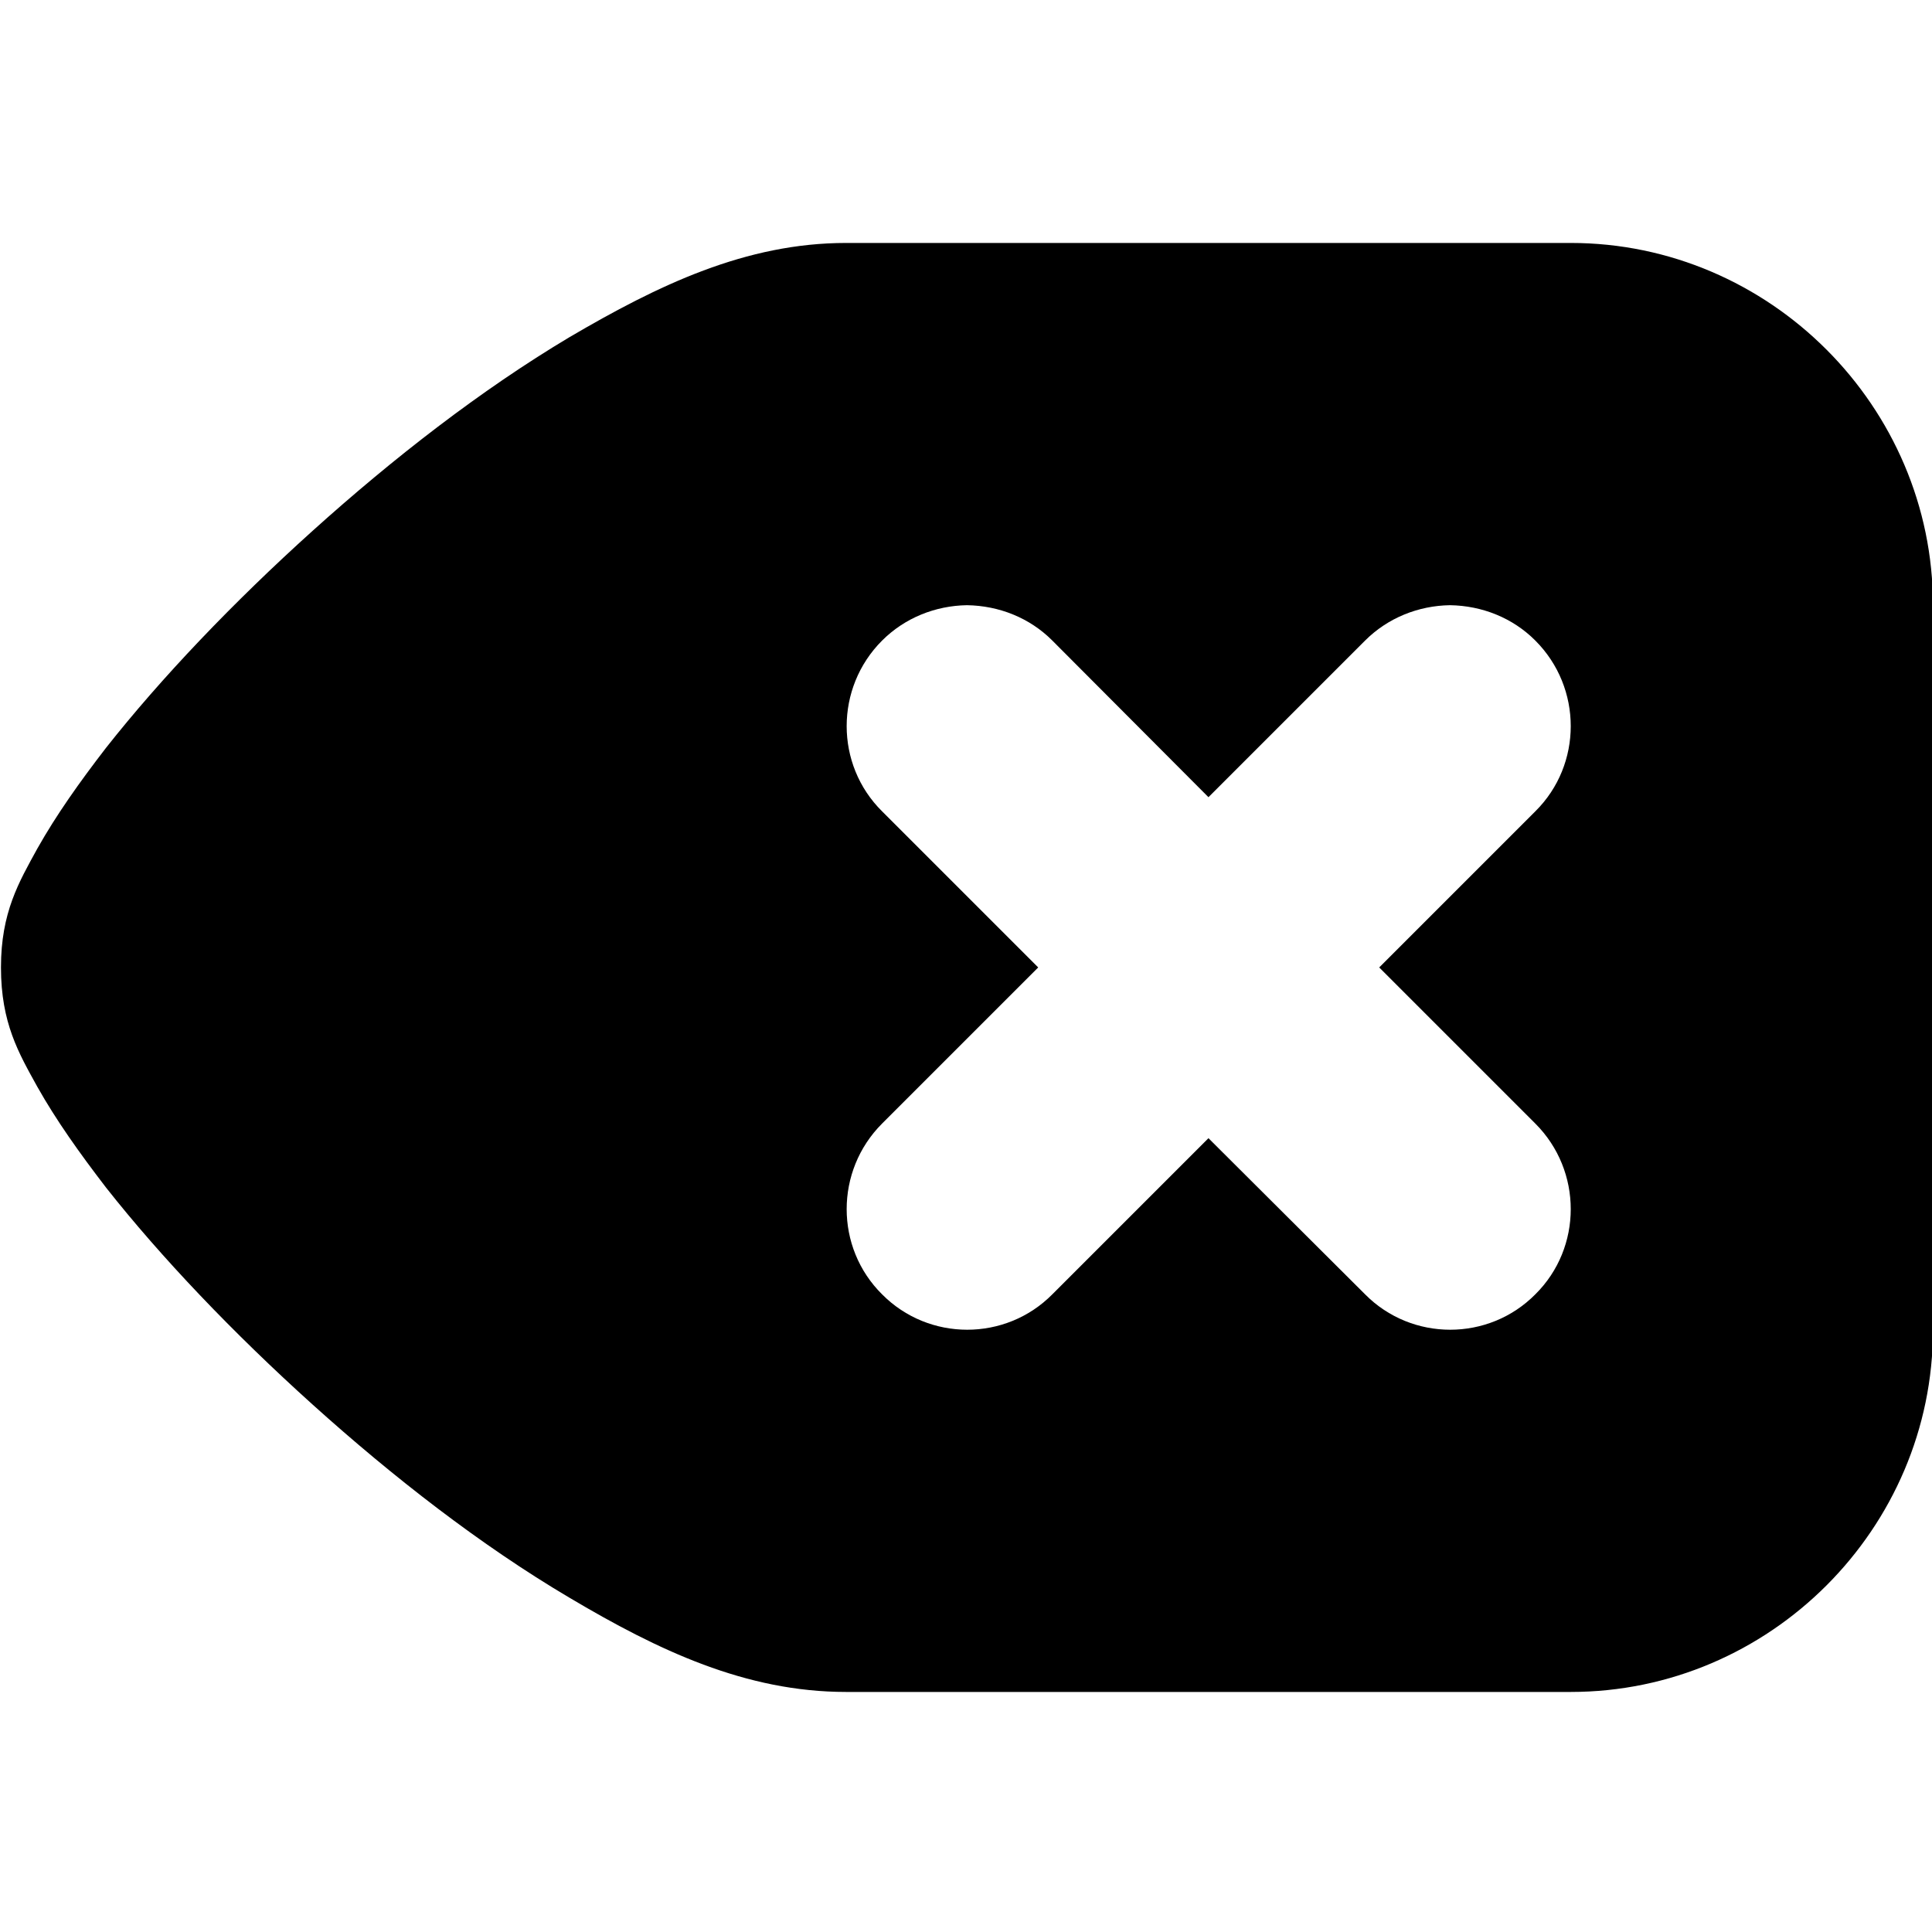 <svg xmlns="http://www.w3.org/2000/svg" height="16px" viewBox="0 0 16 16" width="16px">
    <path d="m 7.008 2.012 c -0.832 0 -1.555 0.348 -2.293 0.781 c -0.734 0.438 -1.461 1.004 -2.125 1.602 c -0.664 0.598 -1.258 1.223 -1.711 1.797 c -0.223 0.289 -0.414 0.559 -0.57 0.836 c -0.152 0.277 -0.301 0.527 -0.301 0.984 c 0 0.461 0.148 0.711 0.301 0.988 c 0.156 0.277 0.348 0.547 0.57 0.836 c 0.453 0.574 1.047 1.199 1.711 1.797 c 0.664 0.598 1.391 1.164 2.125 1.598 c 0.738 0.438 1.461 0.781 2.293 0.781 h 6 c 1.648 0 3 -1.352 3 -3 v -6 c 0 -1.645 -1.352 -3 -3 -3 z m 1 3 c 0.266 0.004 0.52 0.105 0.707 0.293 l 1.293 1.297 l 1.297 -1.297 c 0.188 -0.188 0.441 -0.289 0.703 -0.293 c 0.266 0.004 0.52 0.105 0.707 0.293 c 0.391 0.391 0.391 1.027 0 1.414 l -1.293 1.293 l 1.293 1.293 c 0.391 0.391 0.391 1.027 0 1.414 c -0.387 0.391 -1.023 0.391 -1.41 0 l -1.297 -1.293 l -1.293 1.293 c -0.387 0.391 -1.023 0.391 -1.41 0 c -0.391 -0.387 -0.391 -1.023 0 -1.414 l 1.293 -1.293 l -1.293 -1.293 c -0.391 -0.387 -0.391 -1.023 0 -1.414 c 0.188 -0.188 0.441 -0.289 0.703 -0.293 z m 0 0" />
</svg>